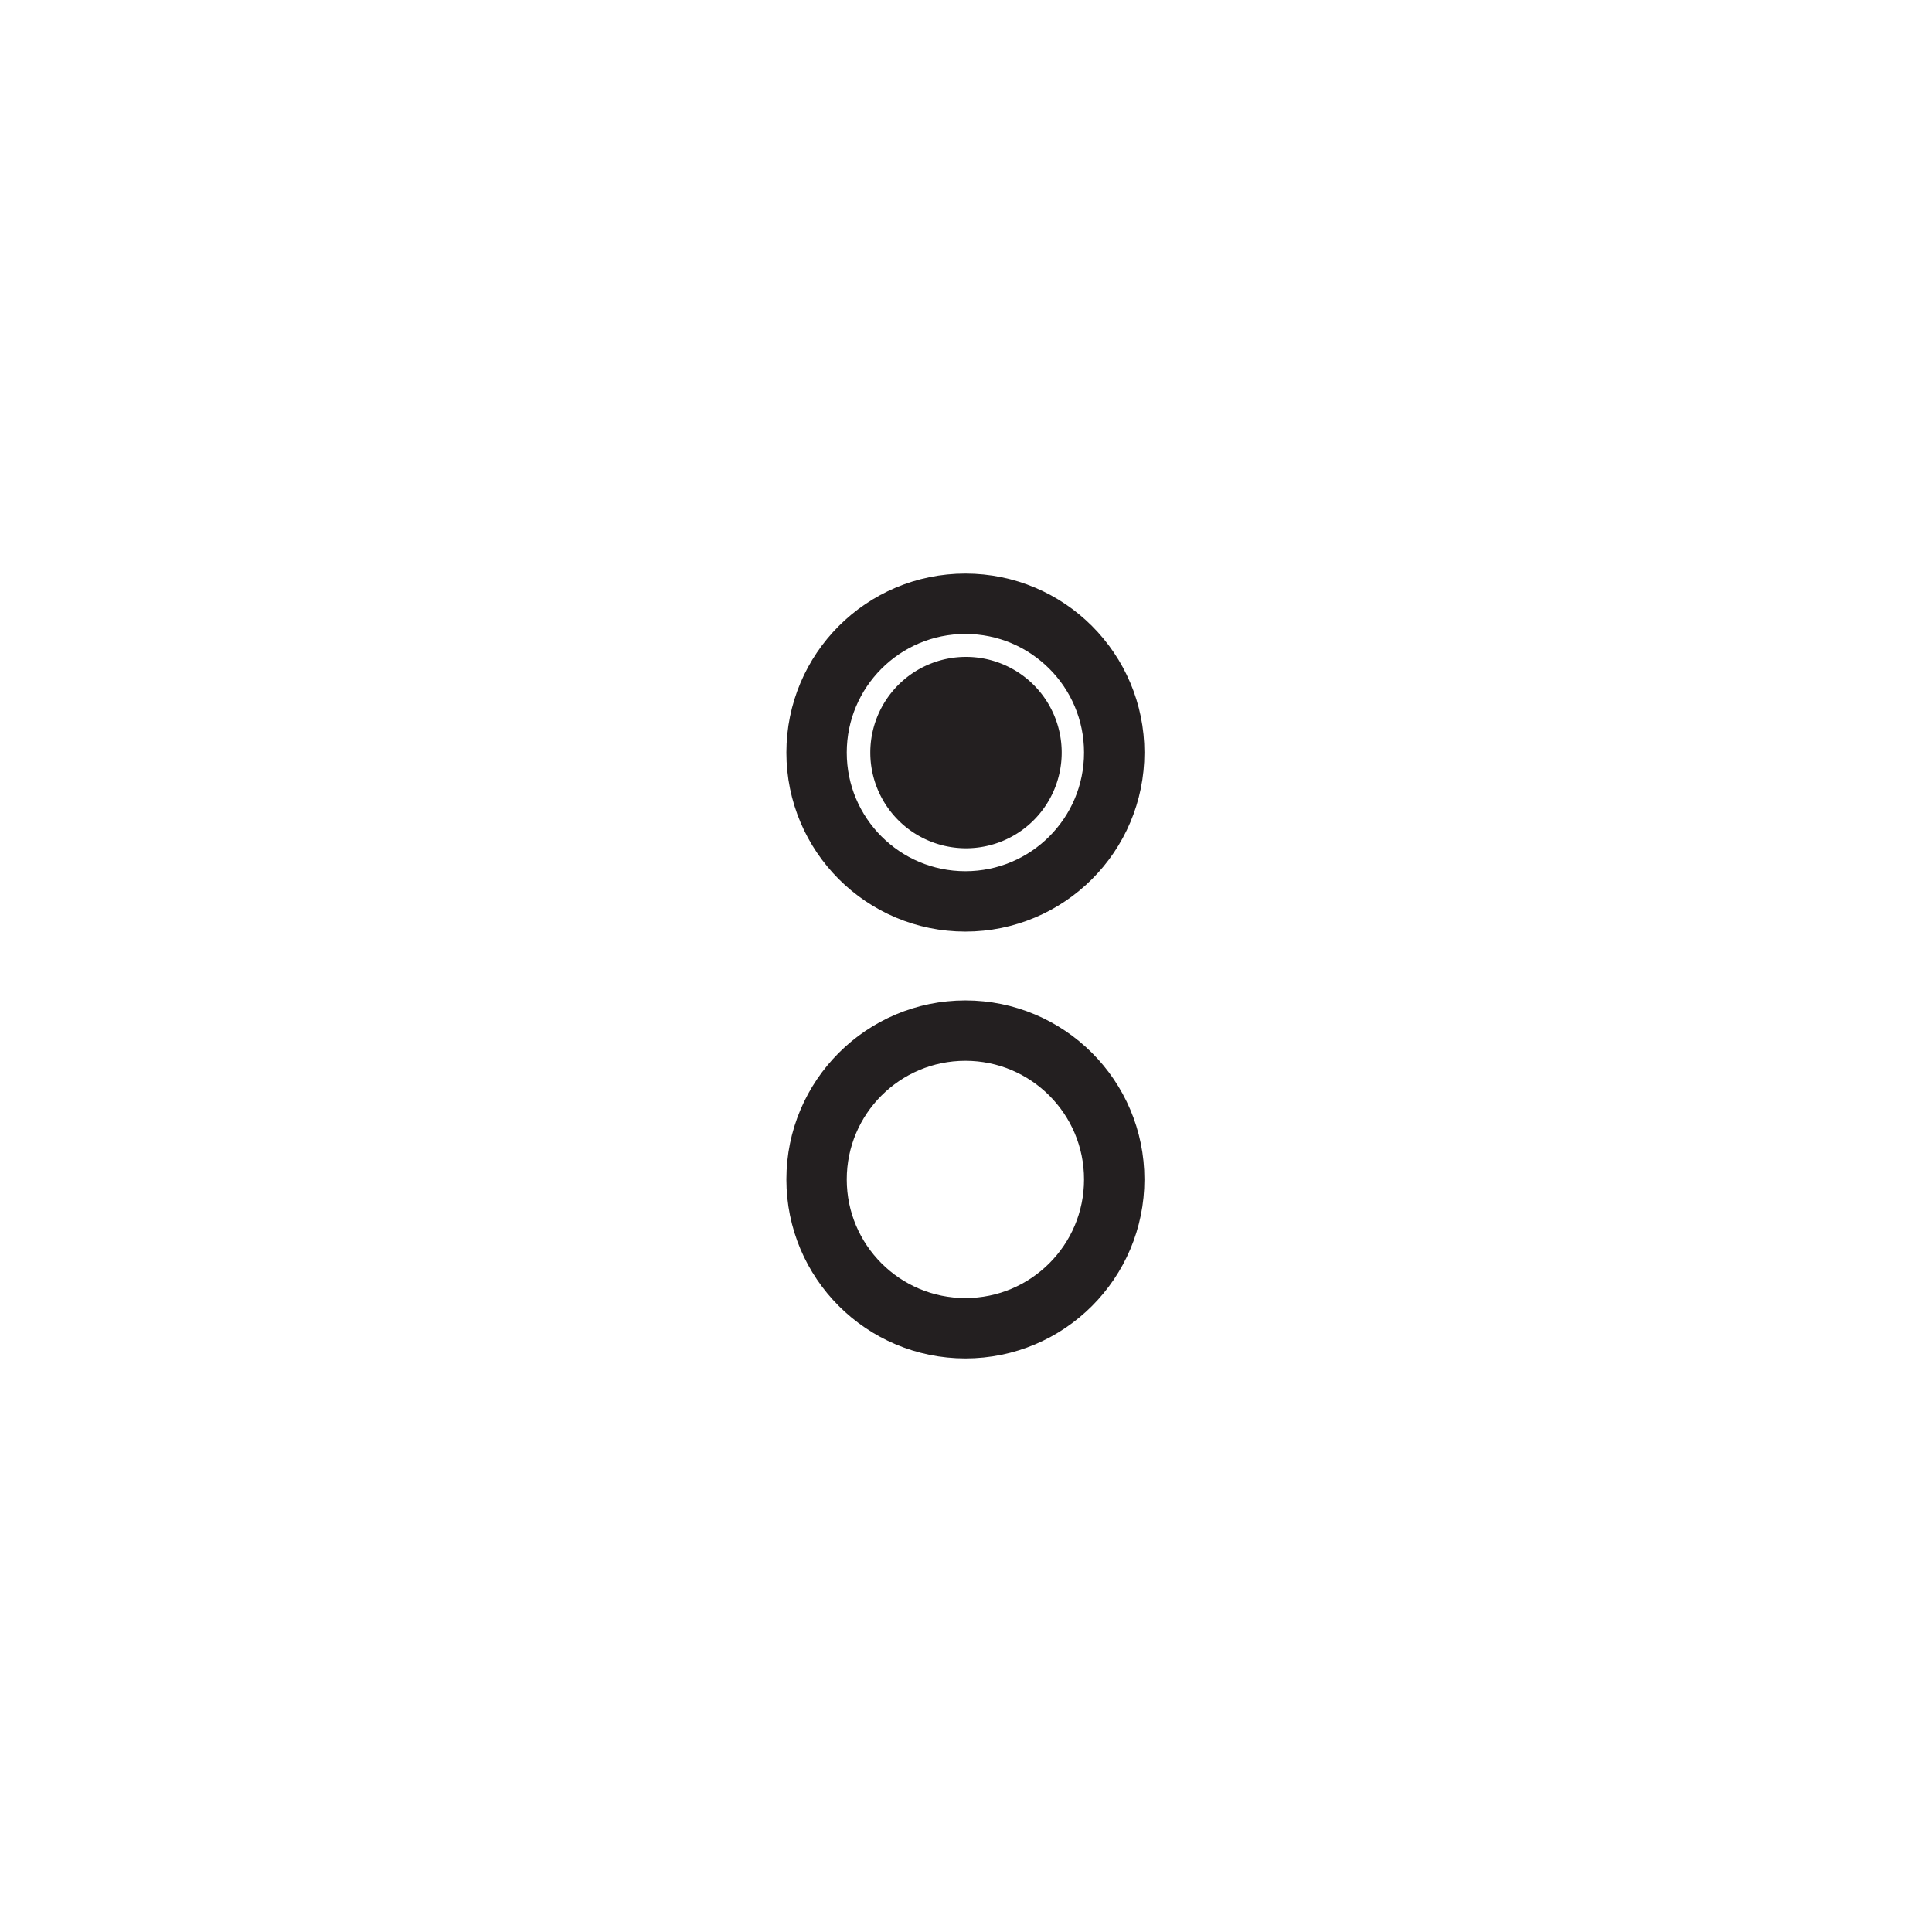 <svg xmlns="http://www.w3.org/2000/svg" viewBox="0 0 64 64"><title>RadiogroupInputfield</title><circle cx="31.98" cy="24.93" r="4.93" style="fill:none;stroke:#231f20;stroke-miterlimit:10;stroke-width:2px"/><circle cx="31.98" cy="39.07" r="4.93" style="fill:none;stroke:#231f20;stroke-miterlimit:10;stroke-width:2px"/><path d="M32,21.76a3.17,3.17,0,1,0,3.17,3.17h0A3.17,3.17,0,0,0,32,21.76Z" style="fill:#231f20"/></svg>